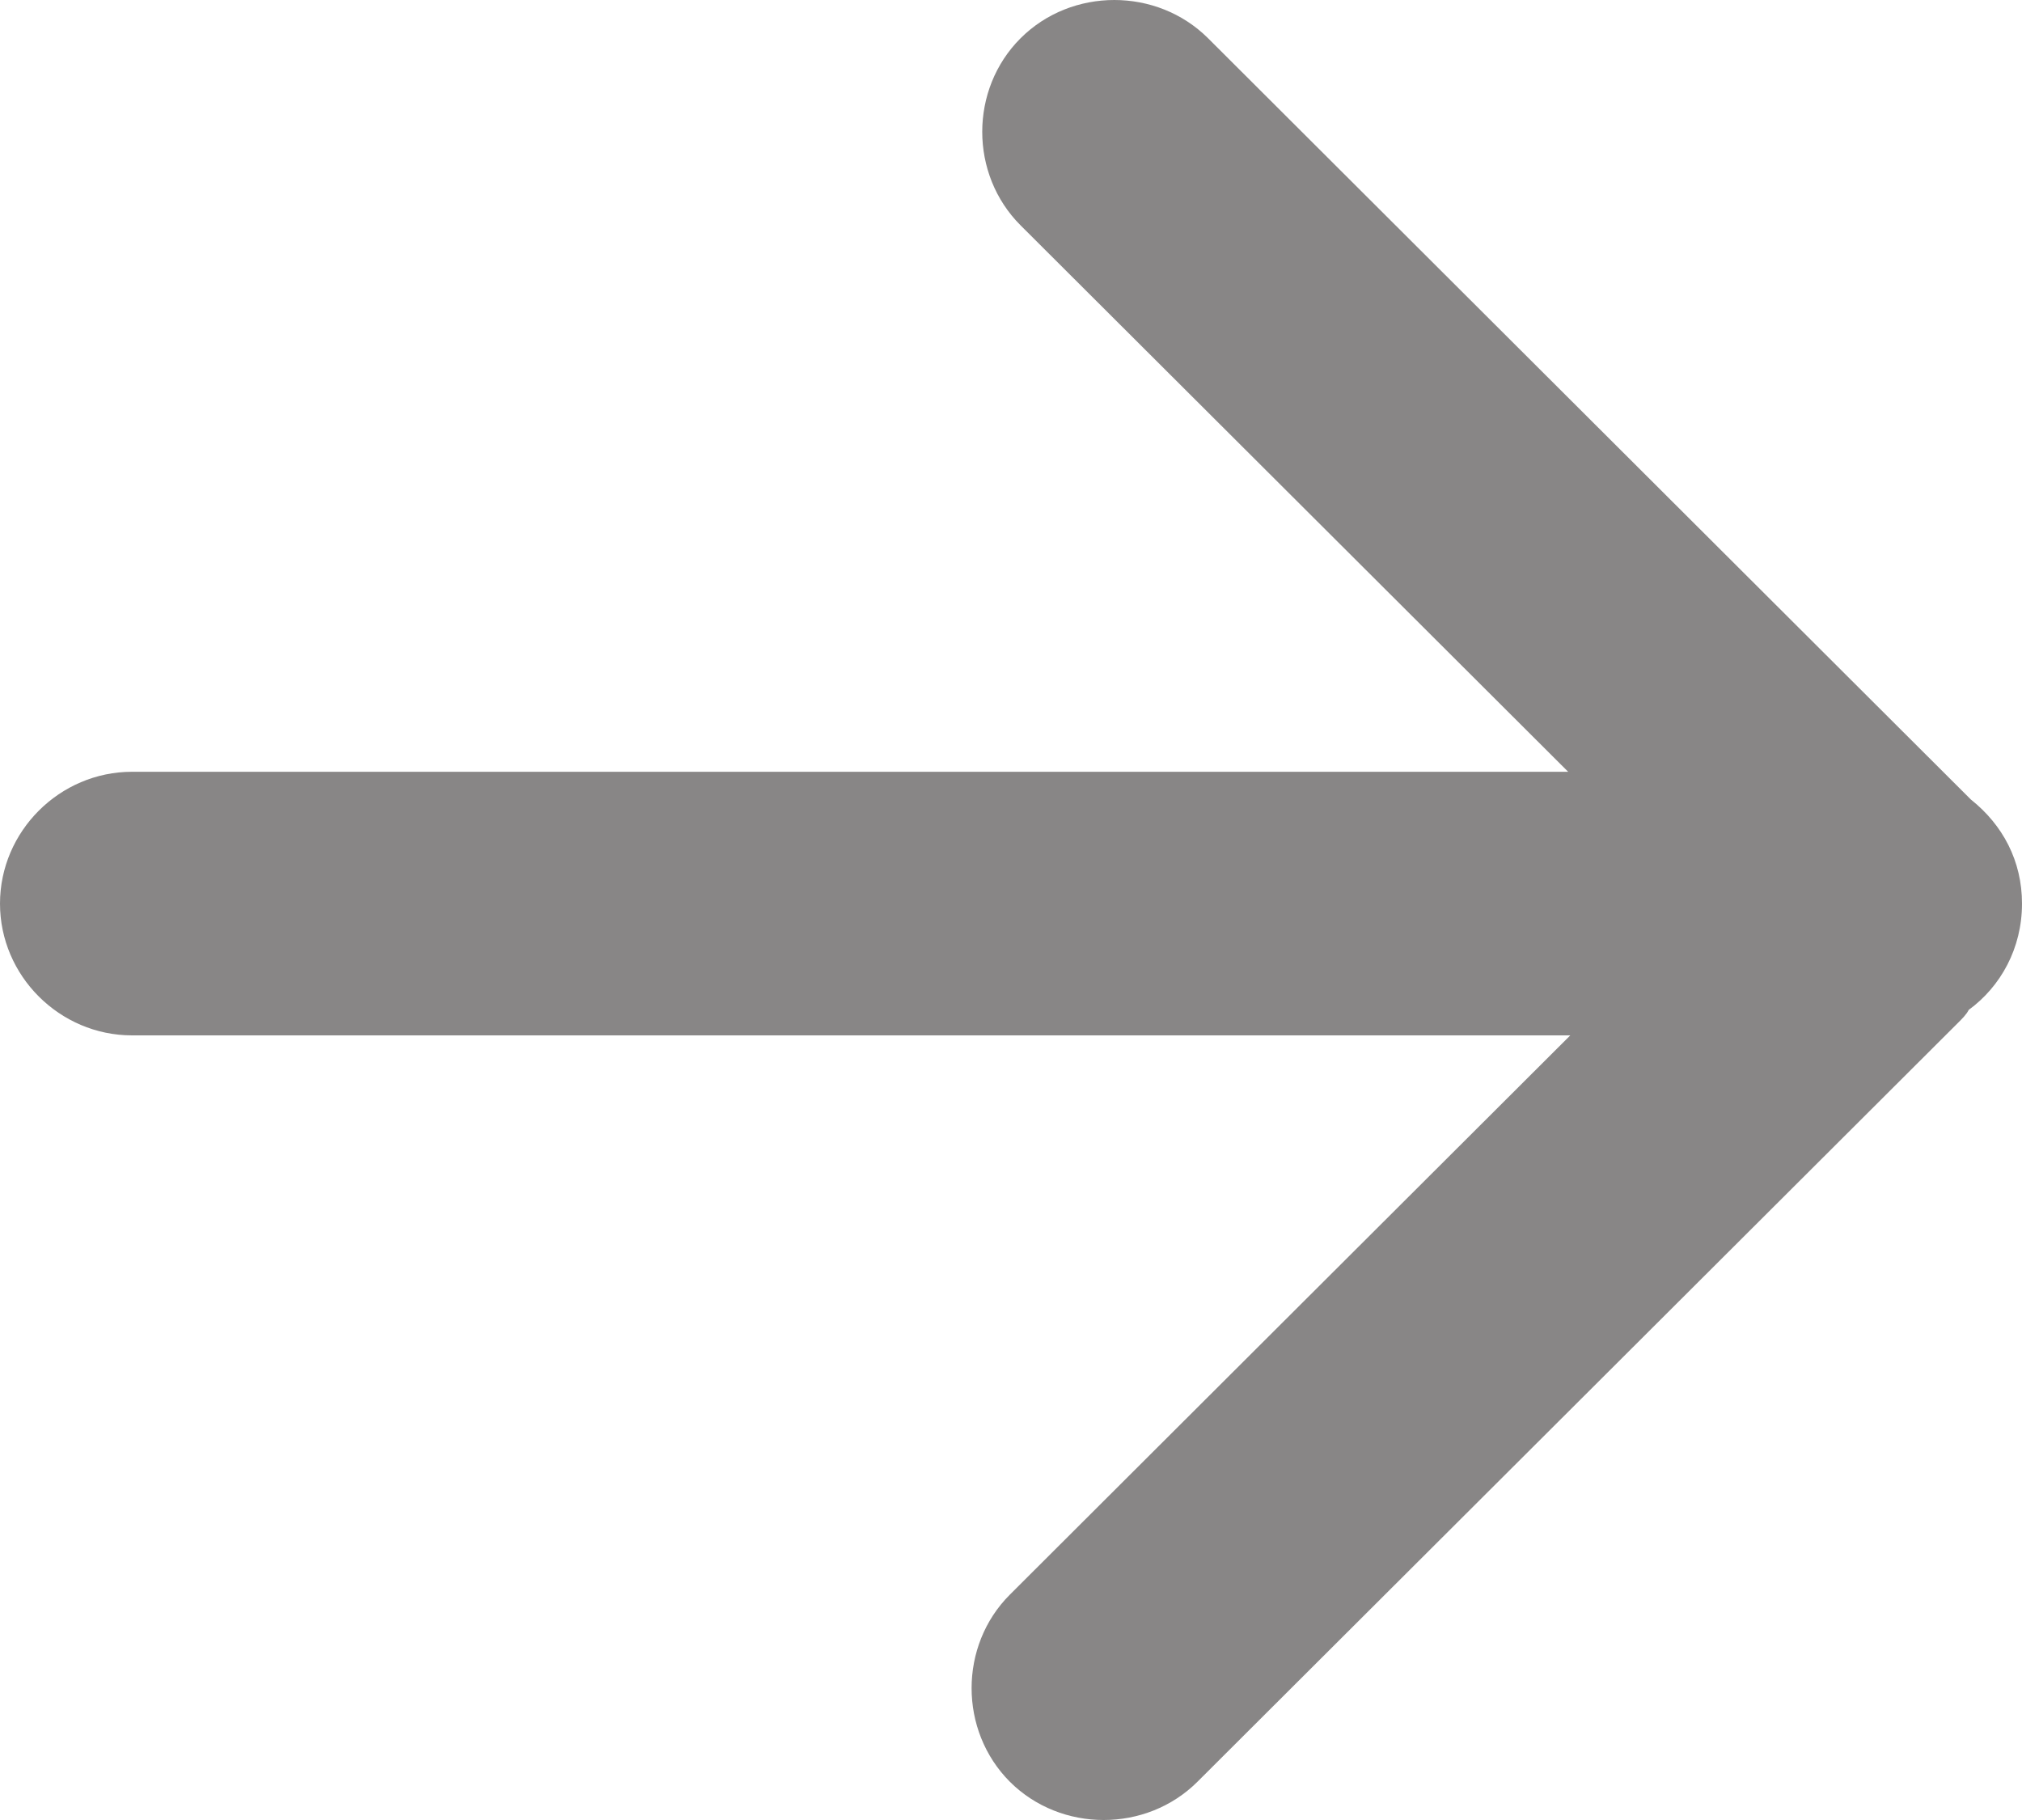 
<svg width='20' height='18' viewBox='0 0 20 18' fill='none' xmlns='http://www.w3.org/2000/svg'><path d='M10.095 0.378C9.589 0.883 9.589 1.724 10.095 2.229L15.511 7.633L1.306 7.633C0.59 7.633 1.1036e-07 8.222 -4.58293e-08 8.937C-2.02018e-07 9.651 0.59 10.24 1.306 10.24L15.532 10.24L9.989 15.771C9.484 16.275 9.484 17.116 9.989 17.622C10.495 18.126 11.338 18.126 11.844 17.622L19.368 10.115C19.41 10.073 19.452 10.031 19.473 9.988C19.789 9.757 20 9.379 20 8.937C20 8.516 19.811 8.159 19.494 7.907L11.949 0.378C11.443 -0.126 10.6 -0.126 10.095 0.378Z' fill='#888686'/></svg>
